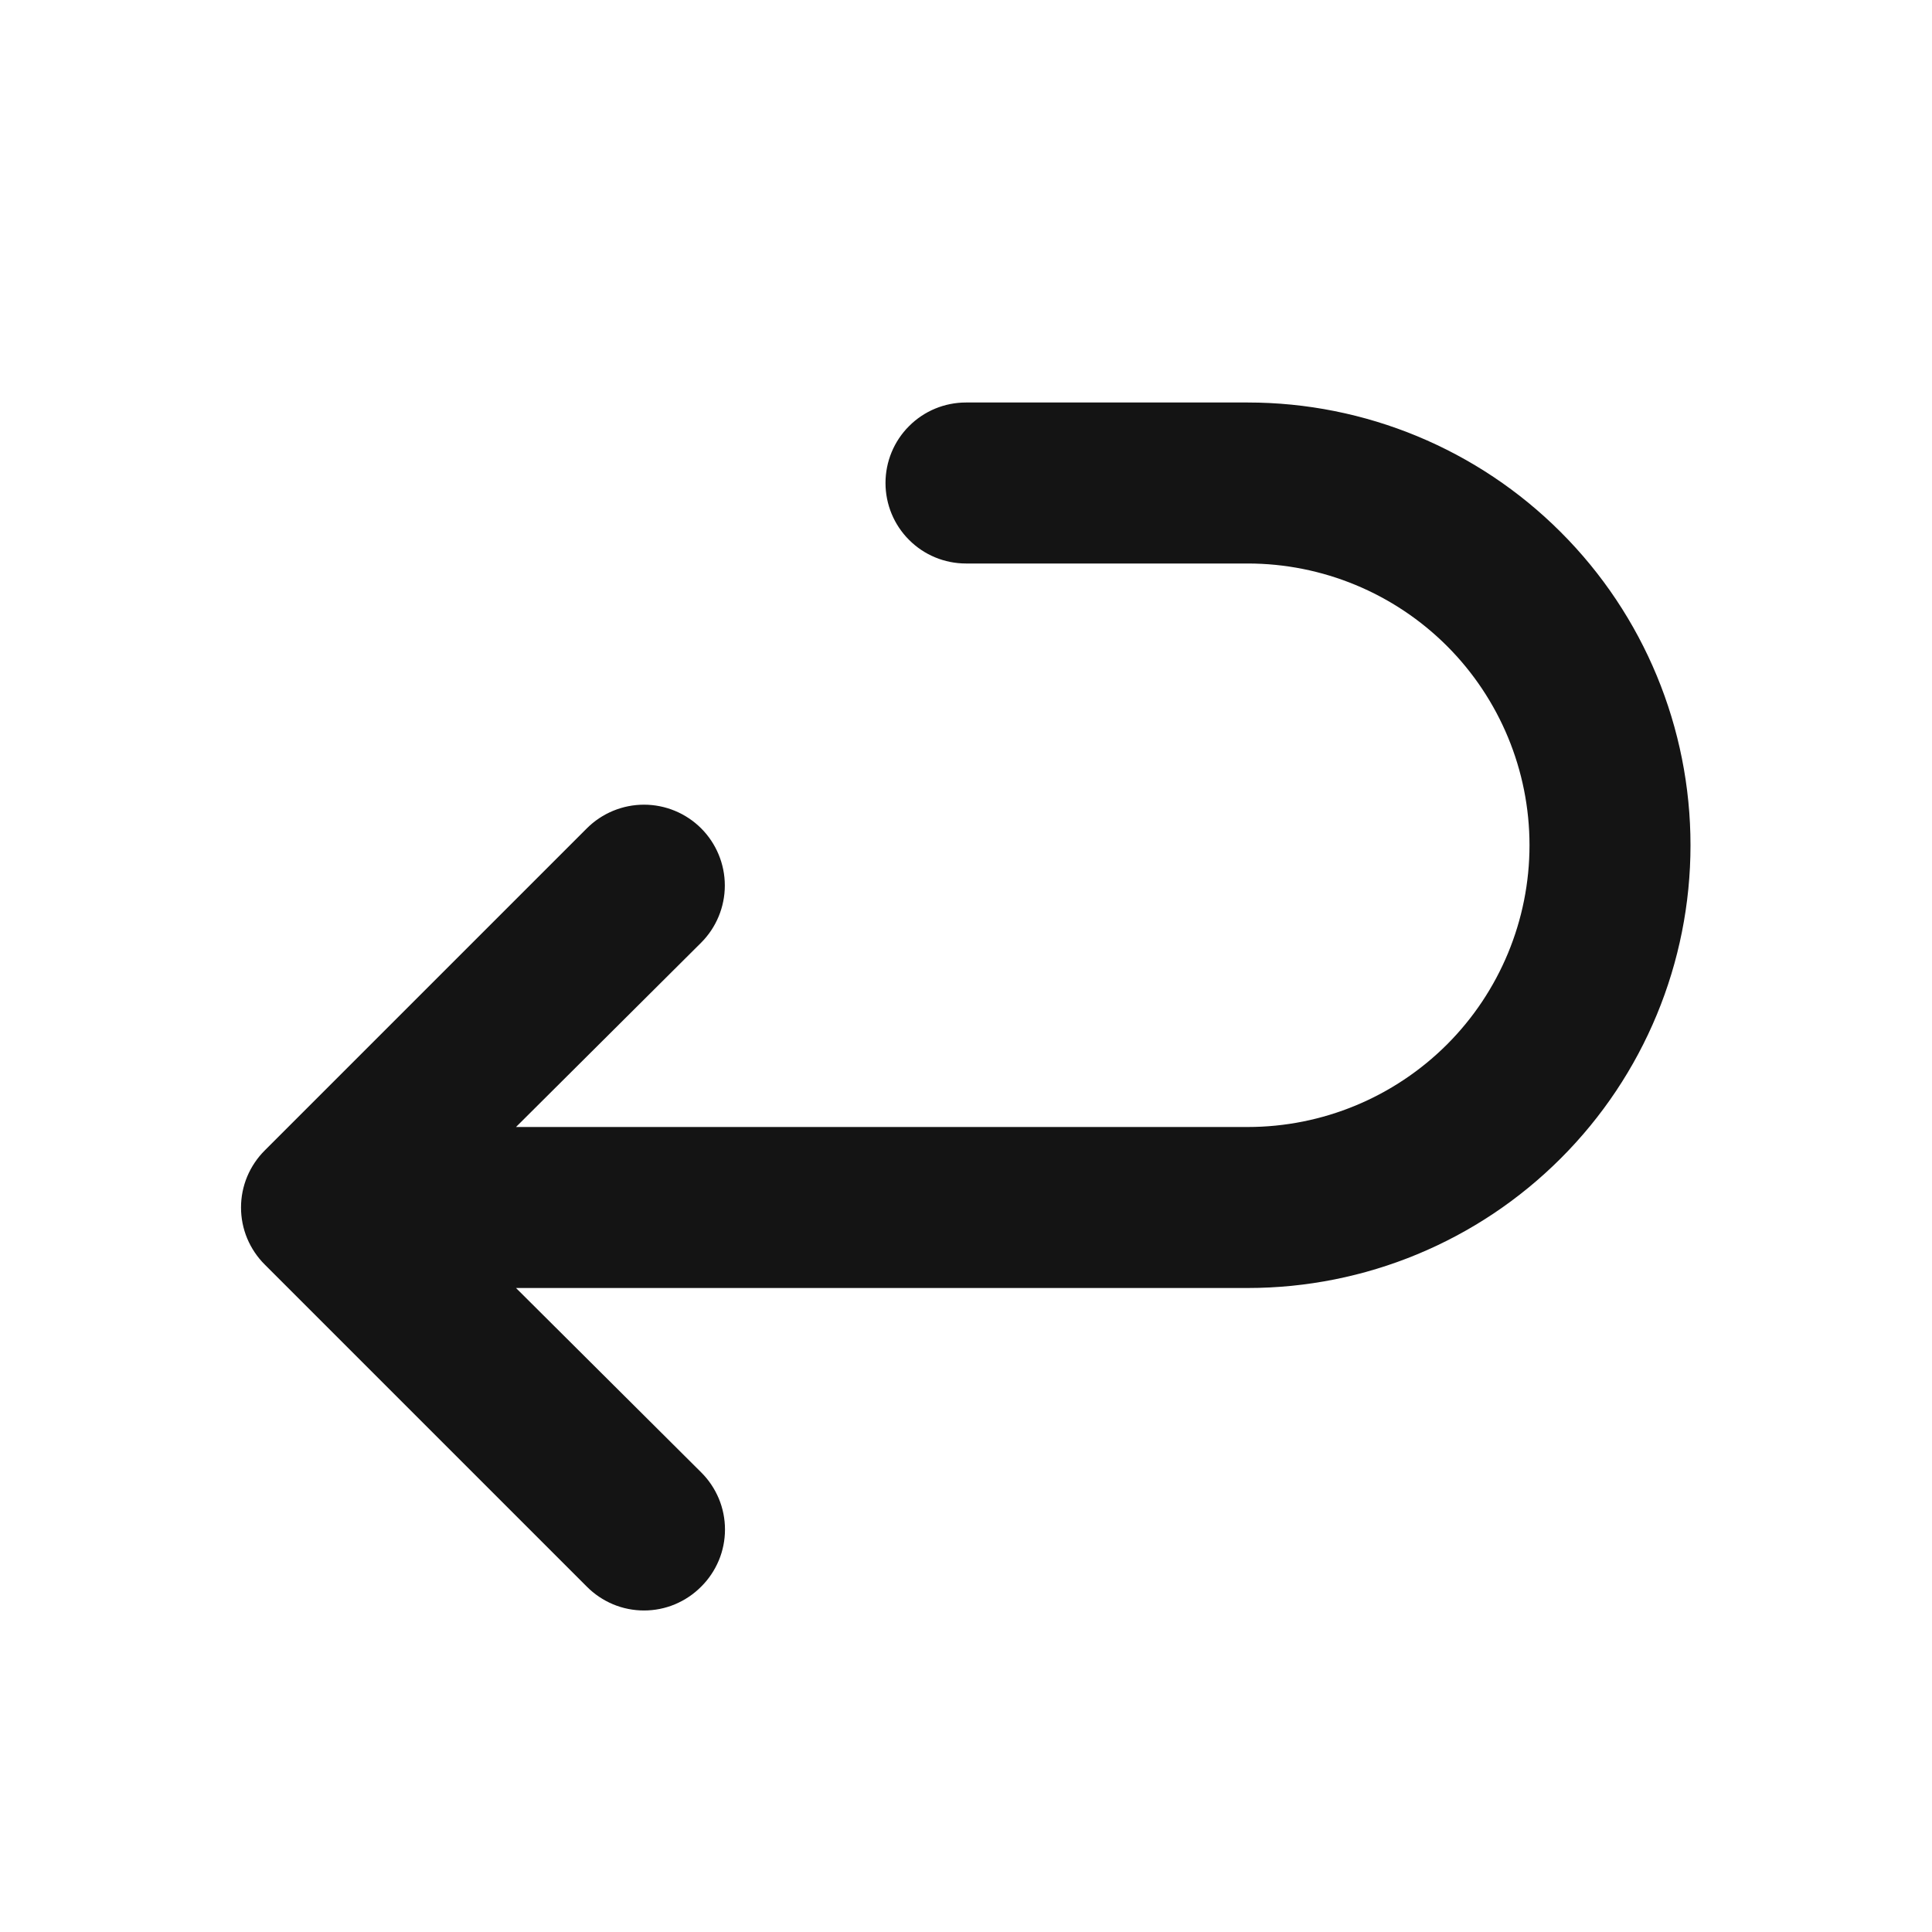 <svg width="24" height="24" viewBox="0 0 24 24" fill="none" xmlns="http://www.w3.org/2000/svg">
<path d="M15.5 5H12C11.735 5 11.48 5.105 11.293 5.293C11.105 5.48 11 5.735 11 6C11 6.265 11.105 6.52 11.293 6.707C11.48 6.895 11.735 7 12 7H15.5C16.428 7 17.318 7.369 17.975 8.025C18.631 8.681 19 9.572 19 10.5C19 11.428 18.631 12.319 17.975 12.975C17.318 13.631 16.428 14 15.5 14H6.41L8.71 11.71C8.898 11.522 9.004 11.266 9.004 11C9.004 10.734 8.898 10.478 8.71 10.29C8.522 10.102 8.266 9.996 8 9.996C7.734 9.996 7.478 10.102 7.29 10.29L3.29 14.29C3.196 14.383 3.122 14.494 3.071 14.615C3.02 14.737 2.994 14.868 2.994 15C2.994 15.132 3.02 15.263 3.071 15.385C3.122 15.506 3.196 15.617 3.29 15.71L7.29 19.71C7.383 19.804 7.494 19.878 7.615 19.929C7.737 19.98 7.868 20.006 8 20.006C8.132 20.006 8.263 19.98 8.385 19.929C8.506 19.878 8.617 19.804 8.71 19.71C8.804 19.617 8.878 19.506 8.929 19.385C8.98 19.263 9.006 19.132 9.006 19C9.006 18.868 8.98 18.737 8.929 18.615C8.878 18.494 8.804 18.383 8.71 18.29L6.41 16H15.5C16.959 16 18.358 15.421 19.389 14.389C20.421 13.358 21 11.959 21 10.5C21 9.041 20.421 7.642 19.389 6.611C18.358 5.579 16.959 5 15.5 5Z" fill="#141414"/>
</svg>
